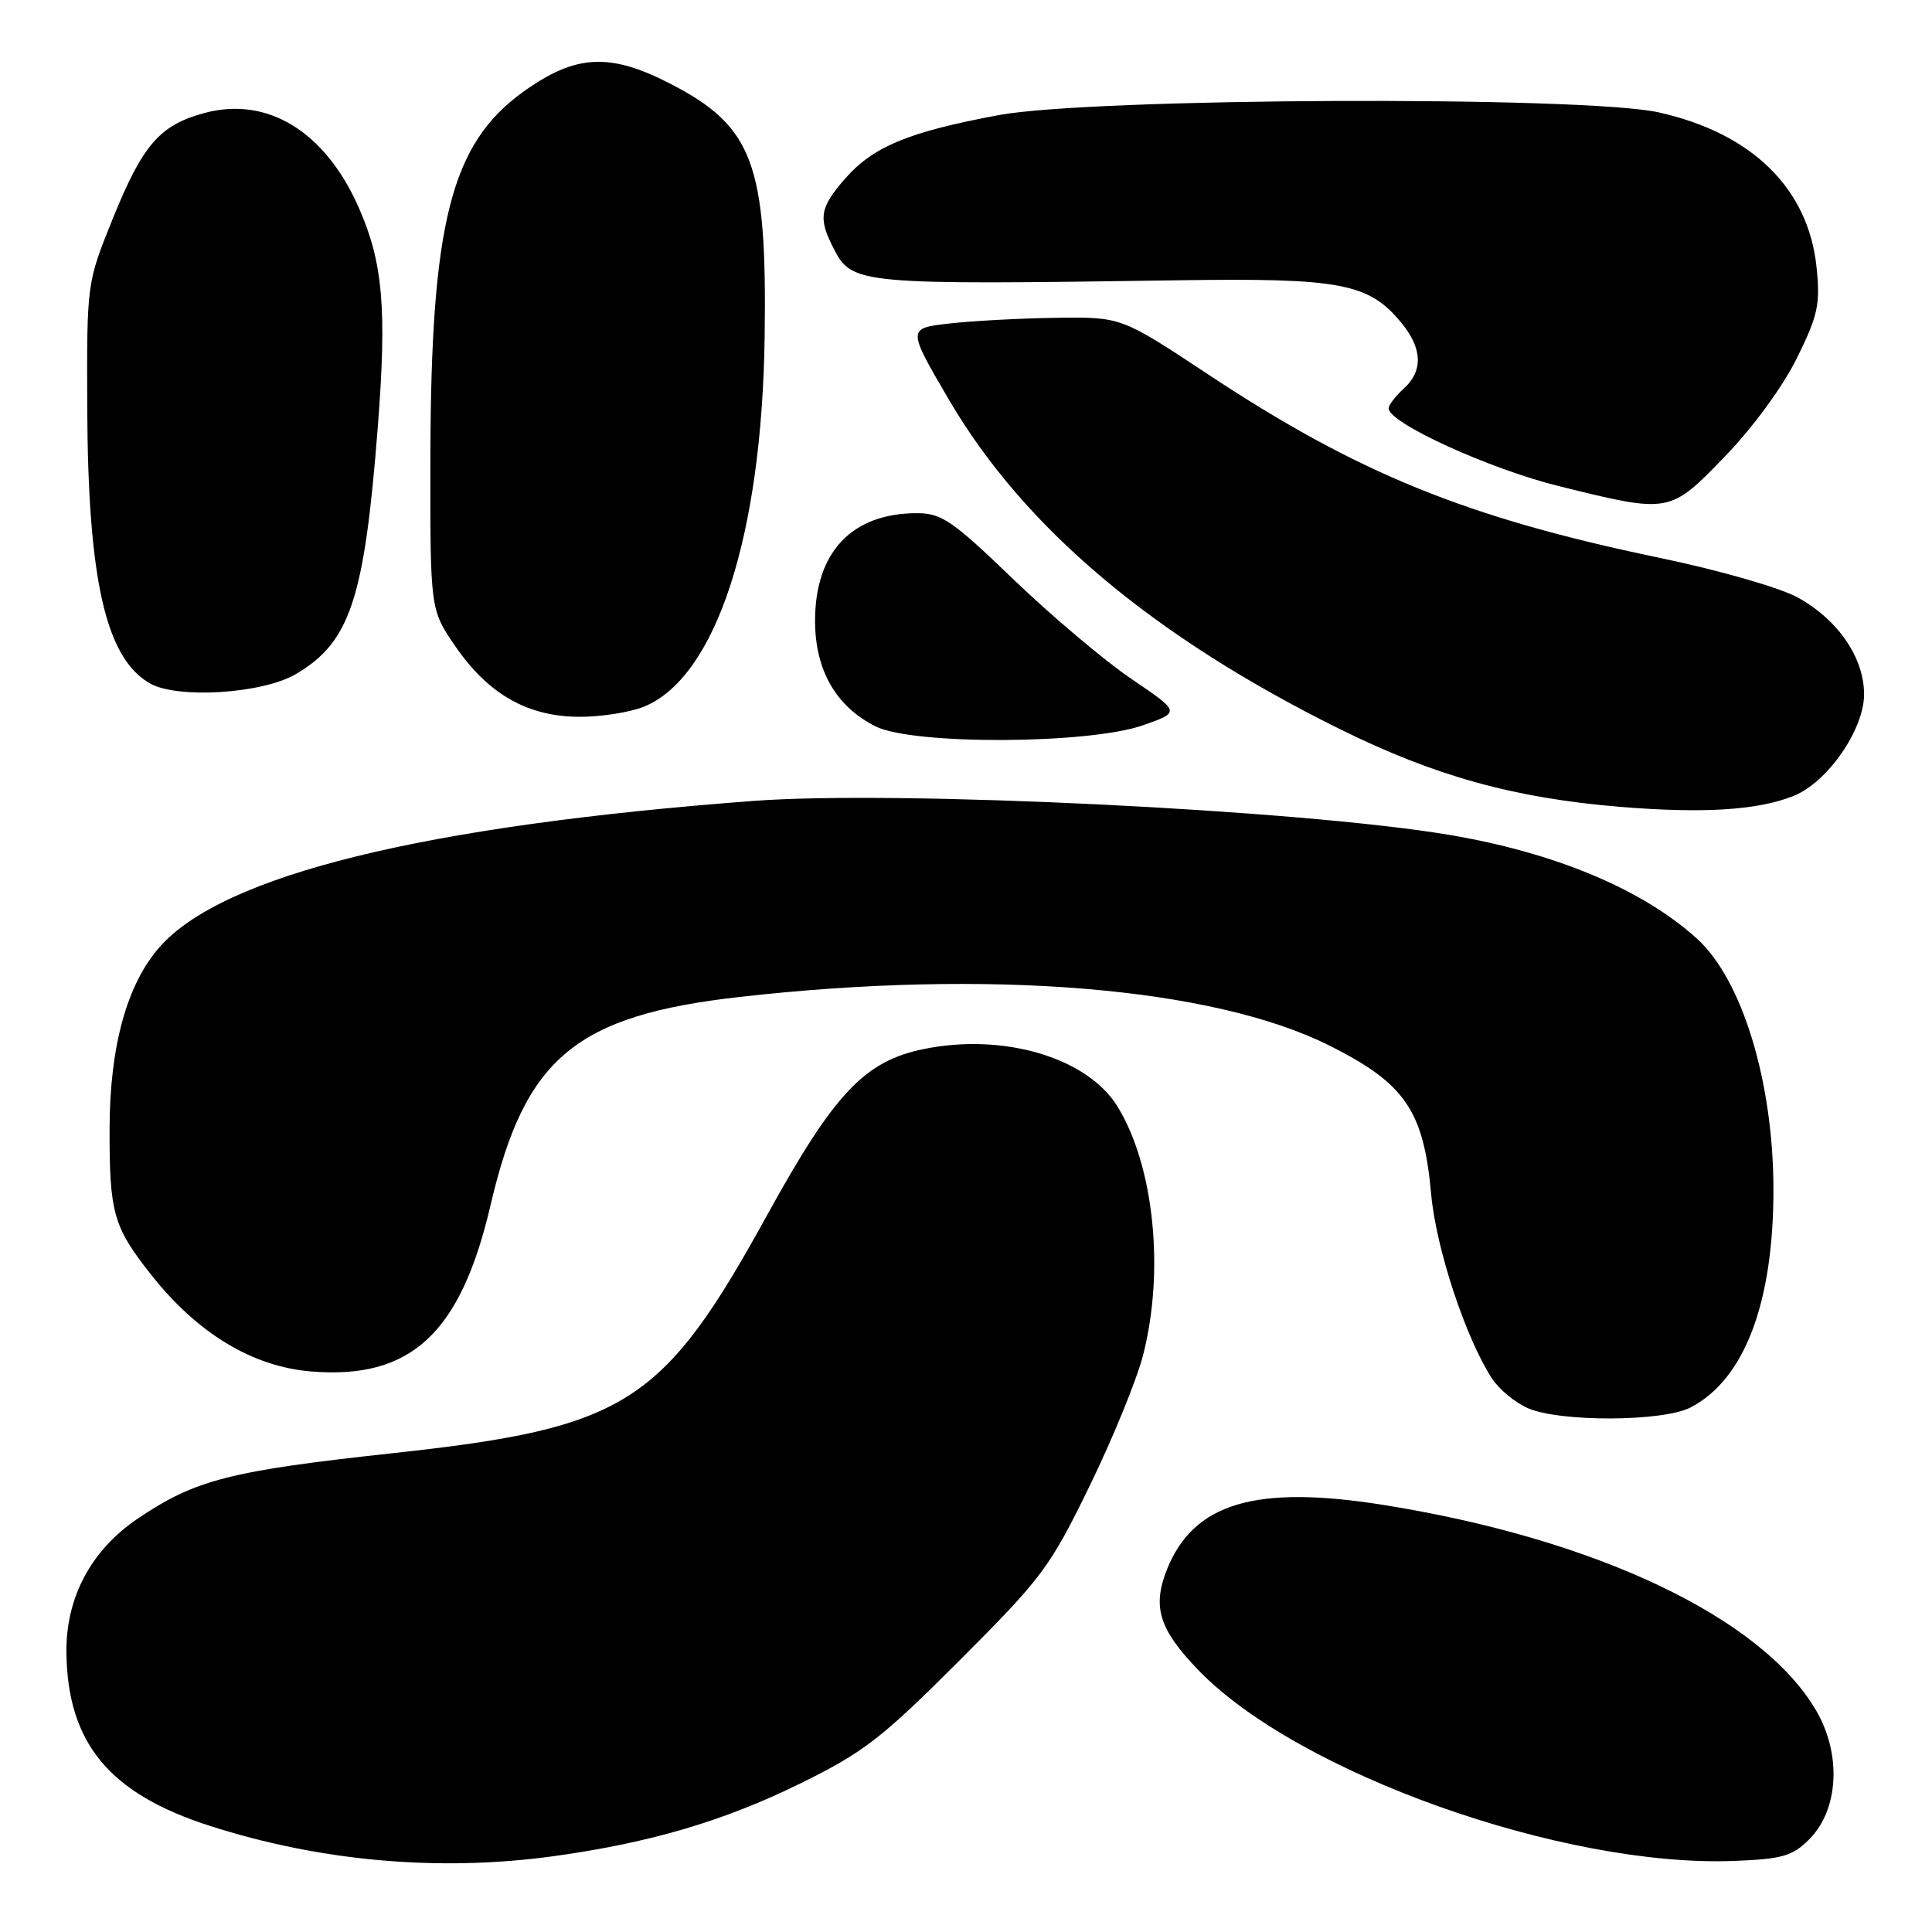 <?xml version="1.0" encoding="UTF-8" standalone="no"?>
<!DOCTYPE svg PUBLIC "-//W3C//DTD SVG 1.1//EN" "http://www.w3.org/Graphics/SVG/1.1/DTD/svg11.dtd" >
<svg xmlns="http://www.w3.org/2000/svg" xmlns:xlink="http://www.w3.org/1999/xlink" version="1.1" viewBox="0 0 256 256">
 <g >
 <path fill="currentColor"
d=" M 73.53 245.93 C 86.18 244.17 95.96 241.28 106.00 236.34 C 114.44 232.19 116.80 230.37 127.14 220.02 C 138.08 209.08 139.12 207.69 144.36 196.94 C 147.43 190.65 150.63 182.82 151.47 179.54 C 154.34 168.34 152.91 154.44 148.06 146.60 C 144.06 140.12 132.94 136.84 122.37 139.01 C 114.54 140.62 110.53 144.88 101.63 161.04 C 87.81 186.13 83.00 189.19 52.09 192.55 C 30.46 194.90 25.90 196.06 18.27 201.21 C 12.04 205.42 8.70 211.72 8.80 219.05 C 8.97 230.99 14.50 237.66 27.76 241.92 C 42.51 246.67 58.31 248.05 73.53 245.93 Z  M 239.72 243.73 C 243.65 239.81 244.04 232.45 240.64 226.64 C 233.42 214.32 211.49 203.91 183.30 199.41 C 166.36 196.71 158.15 199.16 154.63 207.96 C 152.65 212.92 153.59 215.91 158.81 221.32 C 172.00 234.97 207.17 247.48 229.83 246.58 C 236.15 246.33 237.52 245.94 239.72 243.73 Z  M 224.00 186.50 C 231.15 182.80 235.01 172.63 234.99 157.54 C 234.96 143.28 230.84 129.80 224.85 124.37 C 217.61 117.82 206.04 112.98 192.00 110.62 C 172.20 107.30 118.88 104.70 99.92 106.12 C 56.13 109.41 29.51 115.96 21.13 125.51 C 16.82 130.42 14.55 138.63 14.52 149.50 C 14.49 160.73 15.02 162.58 20.03 168.91 C 26.18 176.70 33.49 181.11 41.28 181.73 C 54.47 182.79 61.05 176.68 65.01 159.65 C 69.55 140.16 76.25 134.56 98.00 132.10 C 131.07 128.36 160.68 130.80 176.15 138.54 C 186.17 143.56 188.64 147.16 189.63 158.17 C 190.27 165.39 194.22 177.35 197.71 182.68 C 198.64 184.10 200.78 185.86 202.45 186.59 C 206.71 188.45 220.35 188.39 224.00 186.50 Z  M 237.69 105.45 C 242.18 103.63 247.00 96.66 247.00 92.00 C 247.00 87.15 243.55 82.12 238.21 79.17 C 235.82 77.86 227.82 75.56 219.78 73.89 C 194.30 68.58 179.89 62.72 160.04 49.58 C 148.58 42.00 148.58 42.00 140.04 42.11 C 135.34 42.17 128.96 42.51 125.85 42.86 C 120.20 43.50 120.20 43.50 125.76 53.00 C 135.69 69.95 152.76 84.34 177.50 96.59 C 190.10 102.83 200.61 105.75 214.66 106.91 C 225.72 107.82 232.98 107.36 237.69 105.45 Z  M 151.46 96.10 C 156.41 94.36 156.41 94.36 149.96 89.99 C 146.41 87.59 139.38 81.66 134.34 76.82 C 126.20 68.98 124.77 68.00 121.49 68.00 C 112.88 68.00 108.00 73.16 108.00 82.26 C 108.00 88.79 110.76 93.61 116.02 96.25 C 120.96 98.73 144.26 98.63 151.46 96.10 Z  M 85.40 93.61 C 94.90 89.64 100.96 70.98 101.32 44.60 C 101.64 21.76 99.80 16.80 88.97 11.17 C 80.82 6.94 76.29 7.17 69.34 12.16 C 59.75 19.05 57.09 29.52 57.03 60.64 C 57.00 80.78 57.00 80.78 60.34 85.64 C 64.71 92.00 69.92 94.96 76.78 94.98 C 79.69 94.99 83.57 94.37 85.40 93.61 Z  M 39.17 89.34 C 46.39 85.11 48.28 79.43 50.06 56.58 C 51.28 40.91 50.74 34.75 47.53 27.49 C 43.08 17.41 35.43 12.73 27.10 14.97 C 21.16 16.57 18.90 19.18 14.92 29.03 C 11.50 37.50 11.50 37.50 11.56 54.00 C 11.65 76.84 14.01 87.23 19.88 90.56 C 23.52 92.63 34.75 91.92 39.17 89.34 Z  M 228.60 60.44 C 232.30 56.61 236.25 51.20 238.11 47.43 C 240.90 41.77 241.21 40.32 240.70 35.39 C 239.62 24.97 232.14 17.64 219.78 14.89 C 209.80 12.68 144.59 12.95 132.29 15.26 C 120.37 17.49 115.72 19.42 112.01 23.64 C 108.60 27.53 108.38 28.90 110.50 33.00 C 112.92 37.68 113.86 37.76 156.11 37.14 C 177.72 36.82 181.39 37.53 185.71 42.80 C 188.49 46.18 188.58 49.16 186.00 51.50 C 184.90 52.50 184.00 53.67 184.00 54.11 C 184.00 56.04 197.33 62.13 206.54 64.41 C 221.31 68.06 221.22 68.07 228.60 60.44 Z "/>
</g>
</svg>